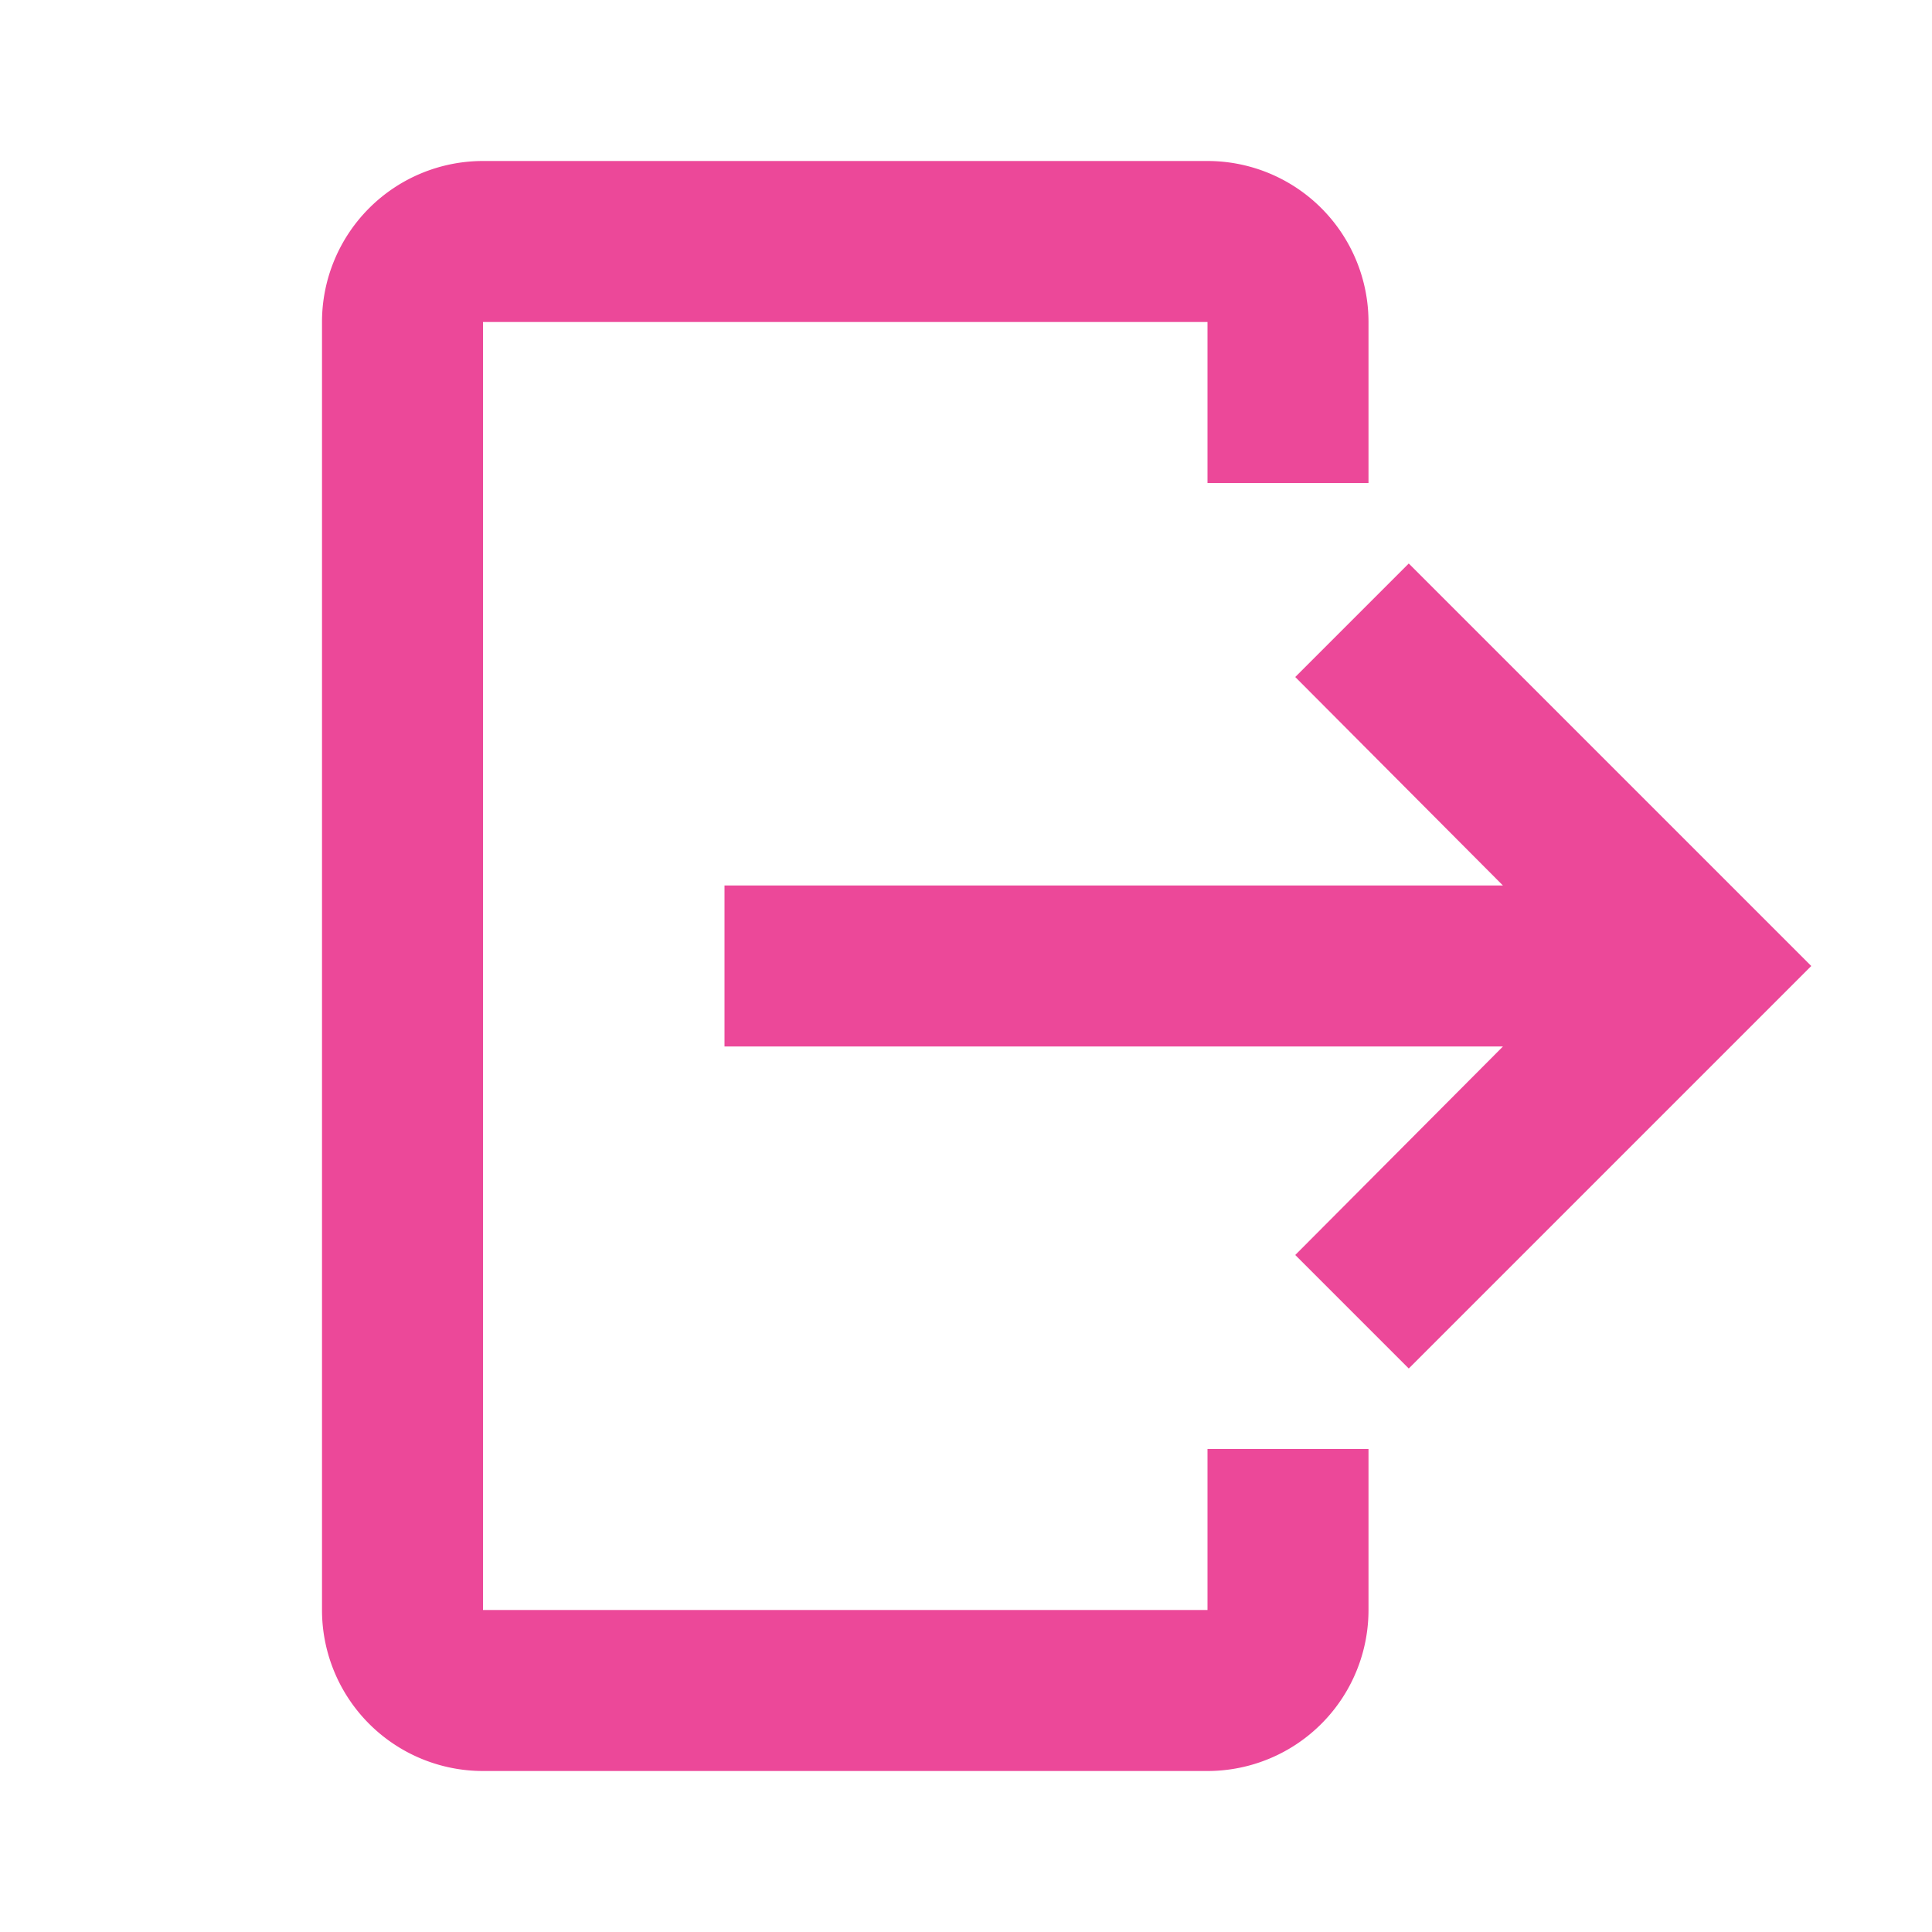 <svg width="512" height="512" viewBox="0 0 24 24" xmlns="http://www.w3.org/2000/svg">
    <path fill="#ec4899" d="M6 2h9a2 2 0 0 1 2 2v2h-2V4H6v16h9v-2h2v2a2 2 0 0 1-2 2H6a2 2 0 0 1-2-2V4a2 2 0 0 1 2-2z"/>
    <path fill="#ec4899" d="M16.09 15.59L17.5 17l5-5l-5-5l-1.41 1.41L18.67 11H9v2h9.67z"/>
</svg>